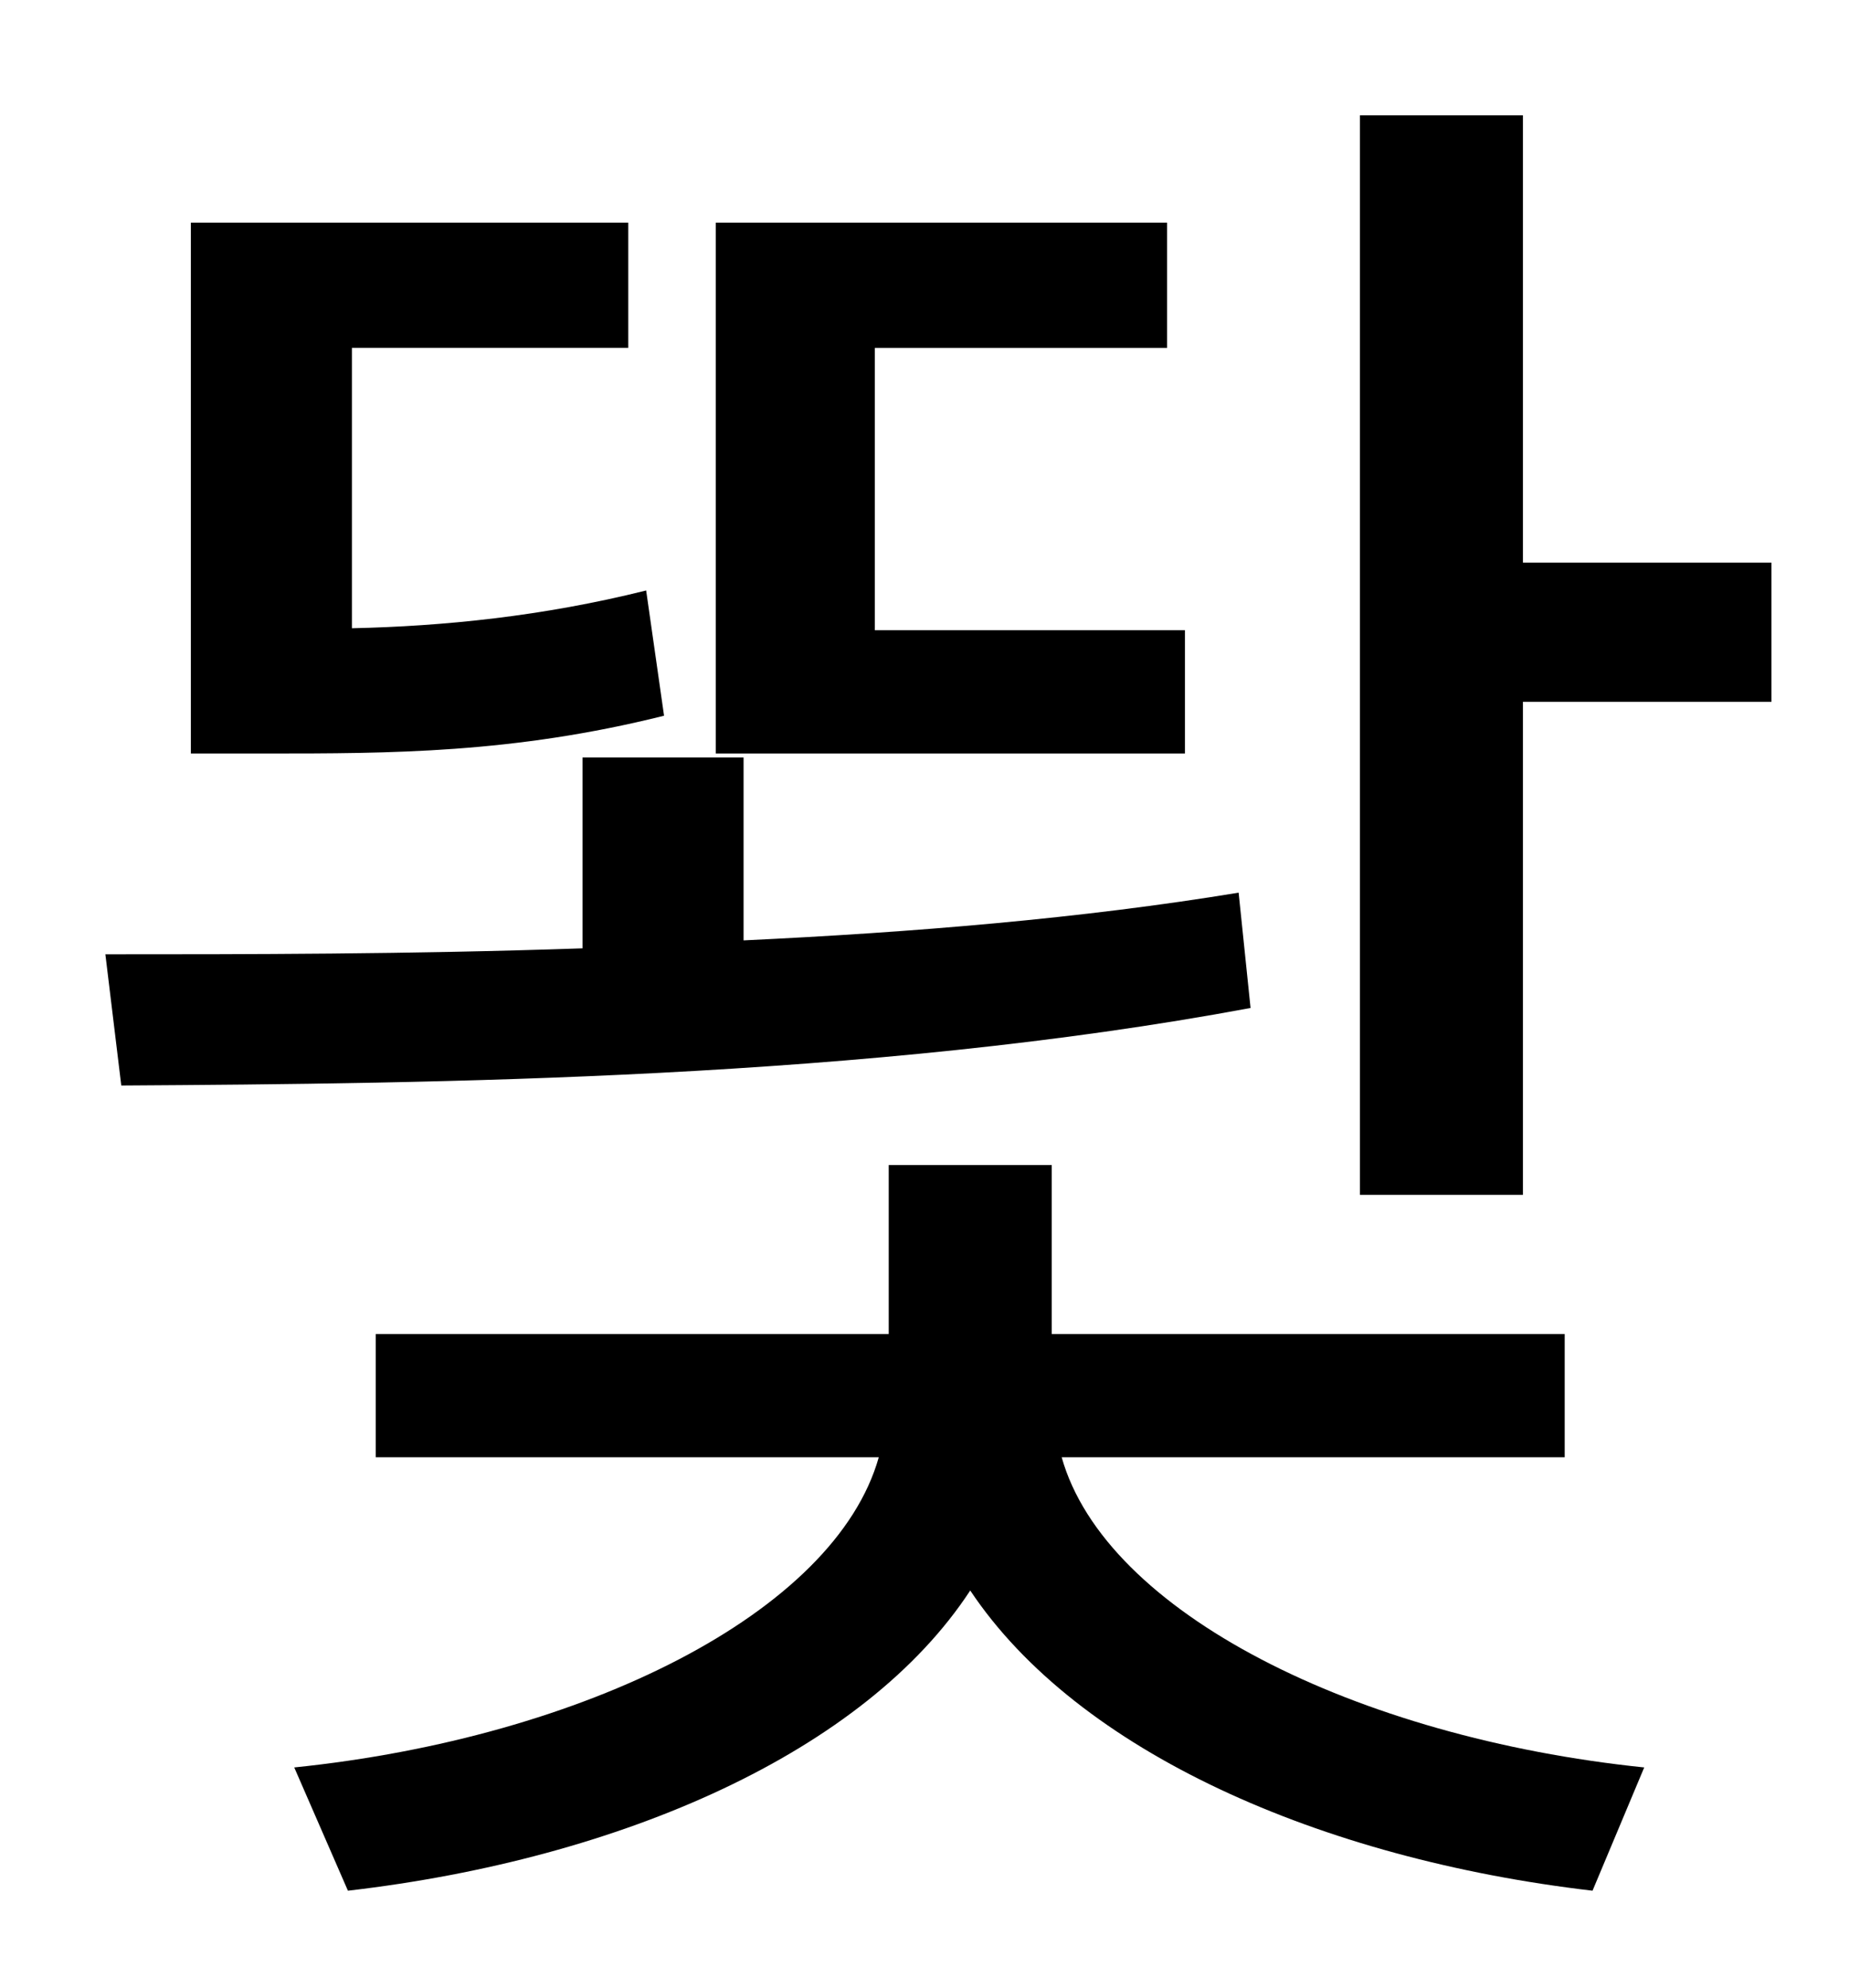 <?xml version="1.0" standalone="no"?>
<!DOCTYPE svg PUBLIC "-//W3C//DTD SVG 1.1//EN" "http://www.w3.org/Graphics/SVG/1.1/DTD/svg11.dtd" >
<svg xmlns="http://www.w3.org/2000/svg" xmlns:xlink="http://www.w3.org/1999/xlink" version="1.1" viewBox="-10 0 930 1000">
   <path fill="currentColor"
d="M586 317v62h-236v-267h227v63h-147v142h156zM315 297l9 63c-76 19 -138 19 -200 19h-38v-267h220v63h-139v141c46 -1 96 -6 148 -19zM613 449l6 58c-193 36 -410 38 -568 39l-8 -66c70 0 153 0 240 -3v-96h81v92c85 -4 170 -11 249 -24zM777 733h-253
c22 78 148 141 293 156l-26 62c-137 -16 -259 -70 -313 -151c-53 81 -175 135 -313 151l-27 -62c146 -15 272 -78 294 -156h-253v-62h258v-85h82v85h258v62zM756 283h125v70h-125v248h-82v-543h82v225z" />
</svg>
